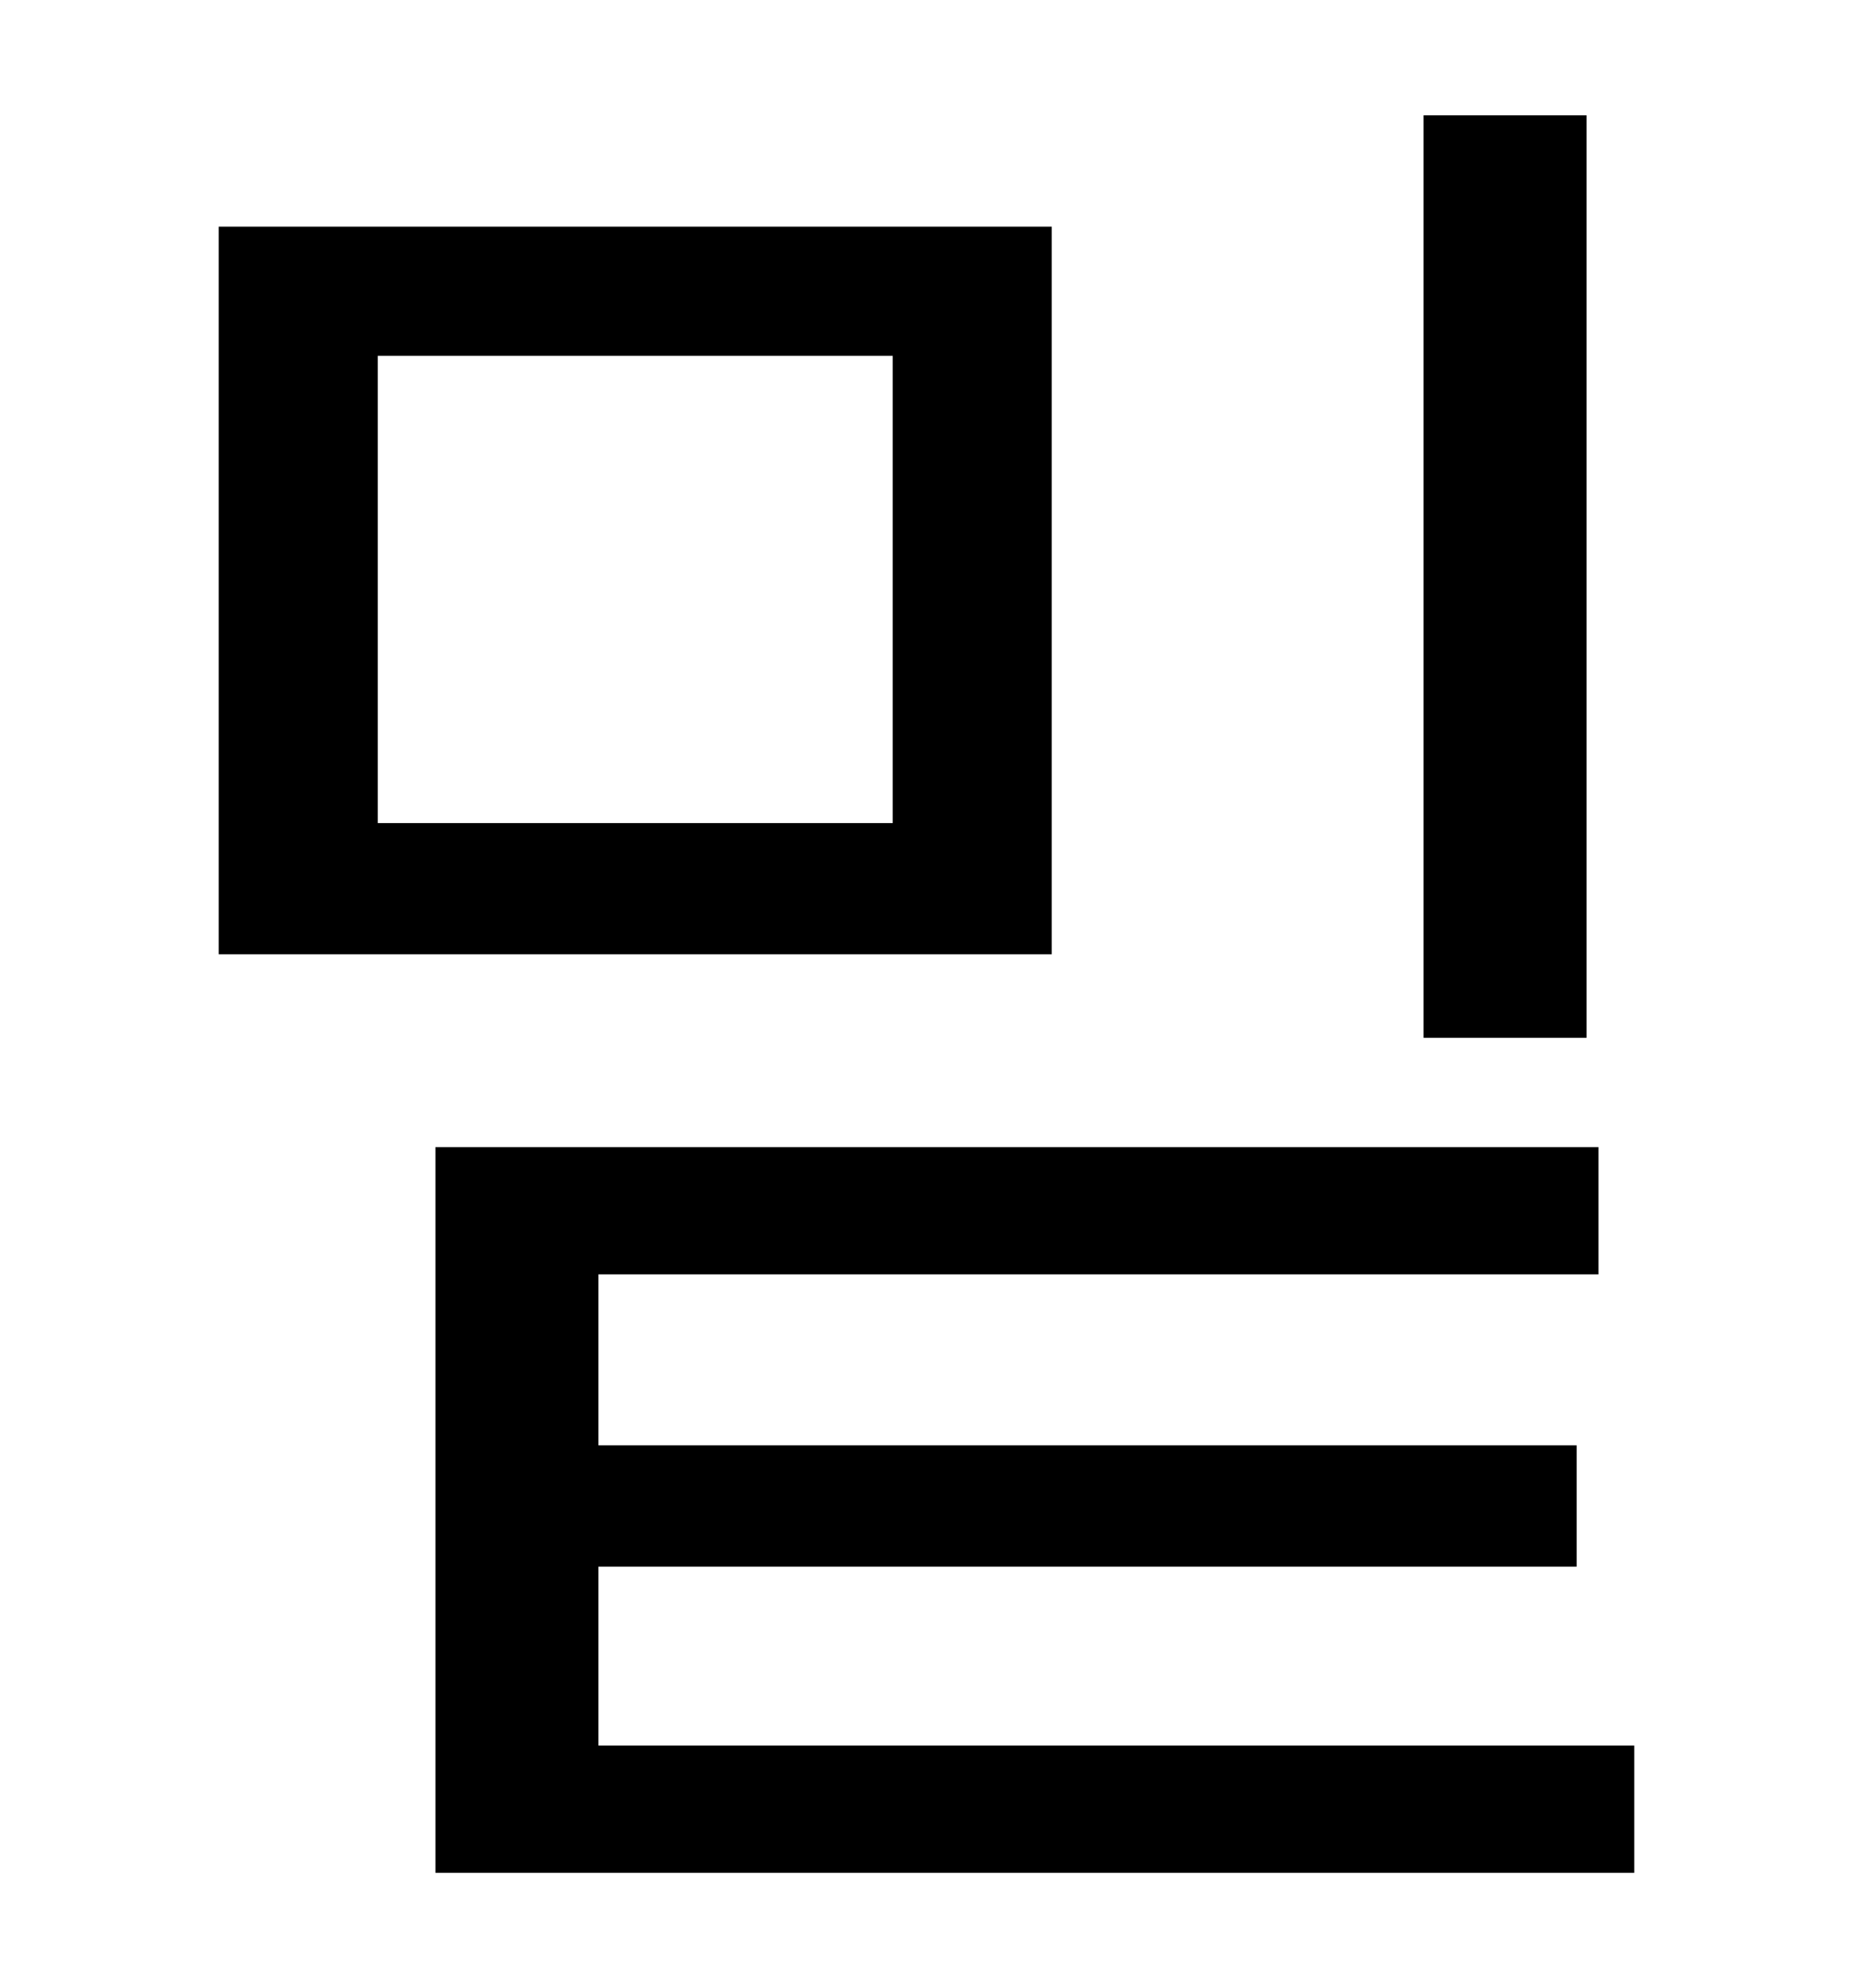 <?xml version="1.0" standalone="no"?>
<!DOCTYPE svg PUBLIC "-//W3C//DTD SVG 1.1//EN" "http://www.w3.org/Graphics/SVG/1.1/DTD/svg11.dtd" >
<svg xmlns="http://www.w3.org/2000/svg" xmlns:xlink="http://www.w3.org/1999/xlink" version="1.1" viewBox="-10 0 930 1000">
   <path fill="currentColor"
d="M788 58v464h-82v-464h82zM439 414v-235h-259v235h259zM519 114v366h-419v-366h419zM291 878h521v64h-603v-365h585v64h-503v86h492v61h-492v90z" />
</svg>
